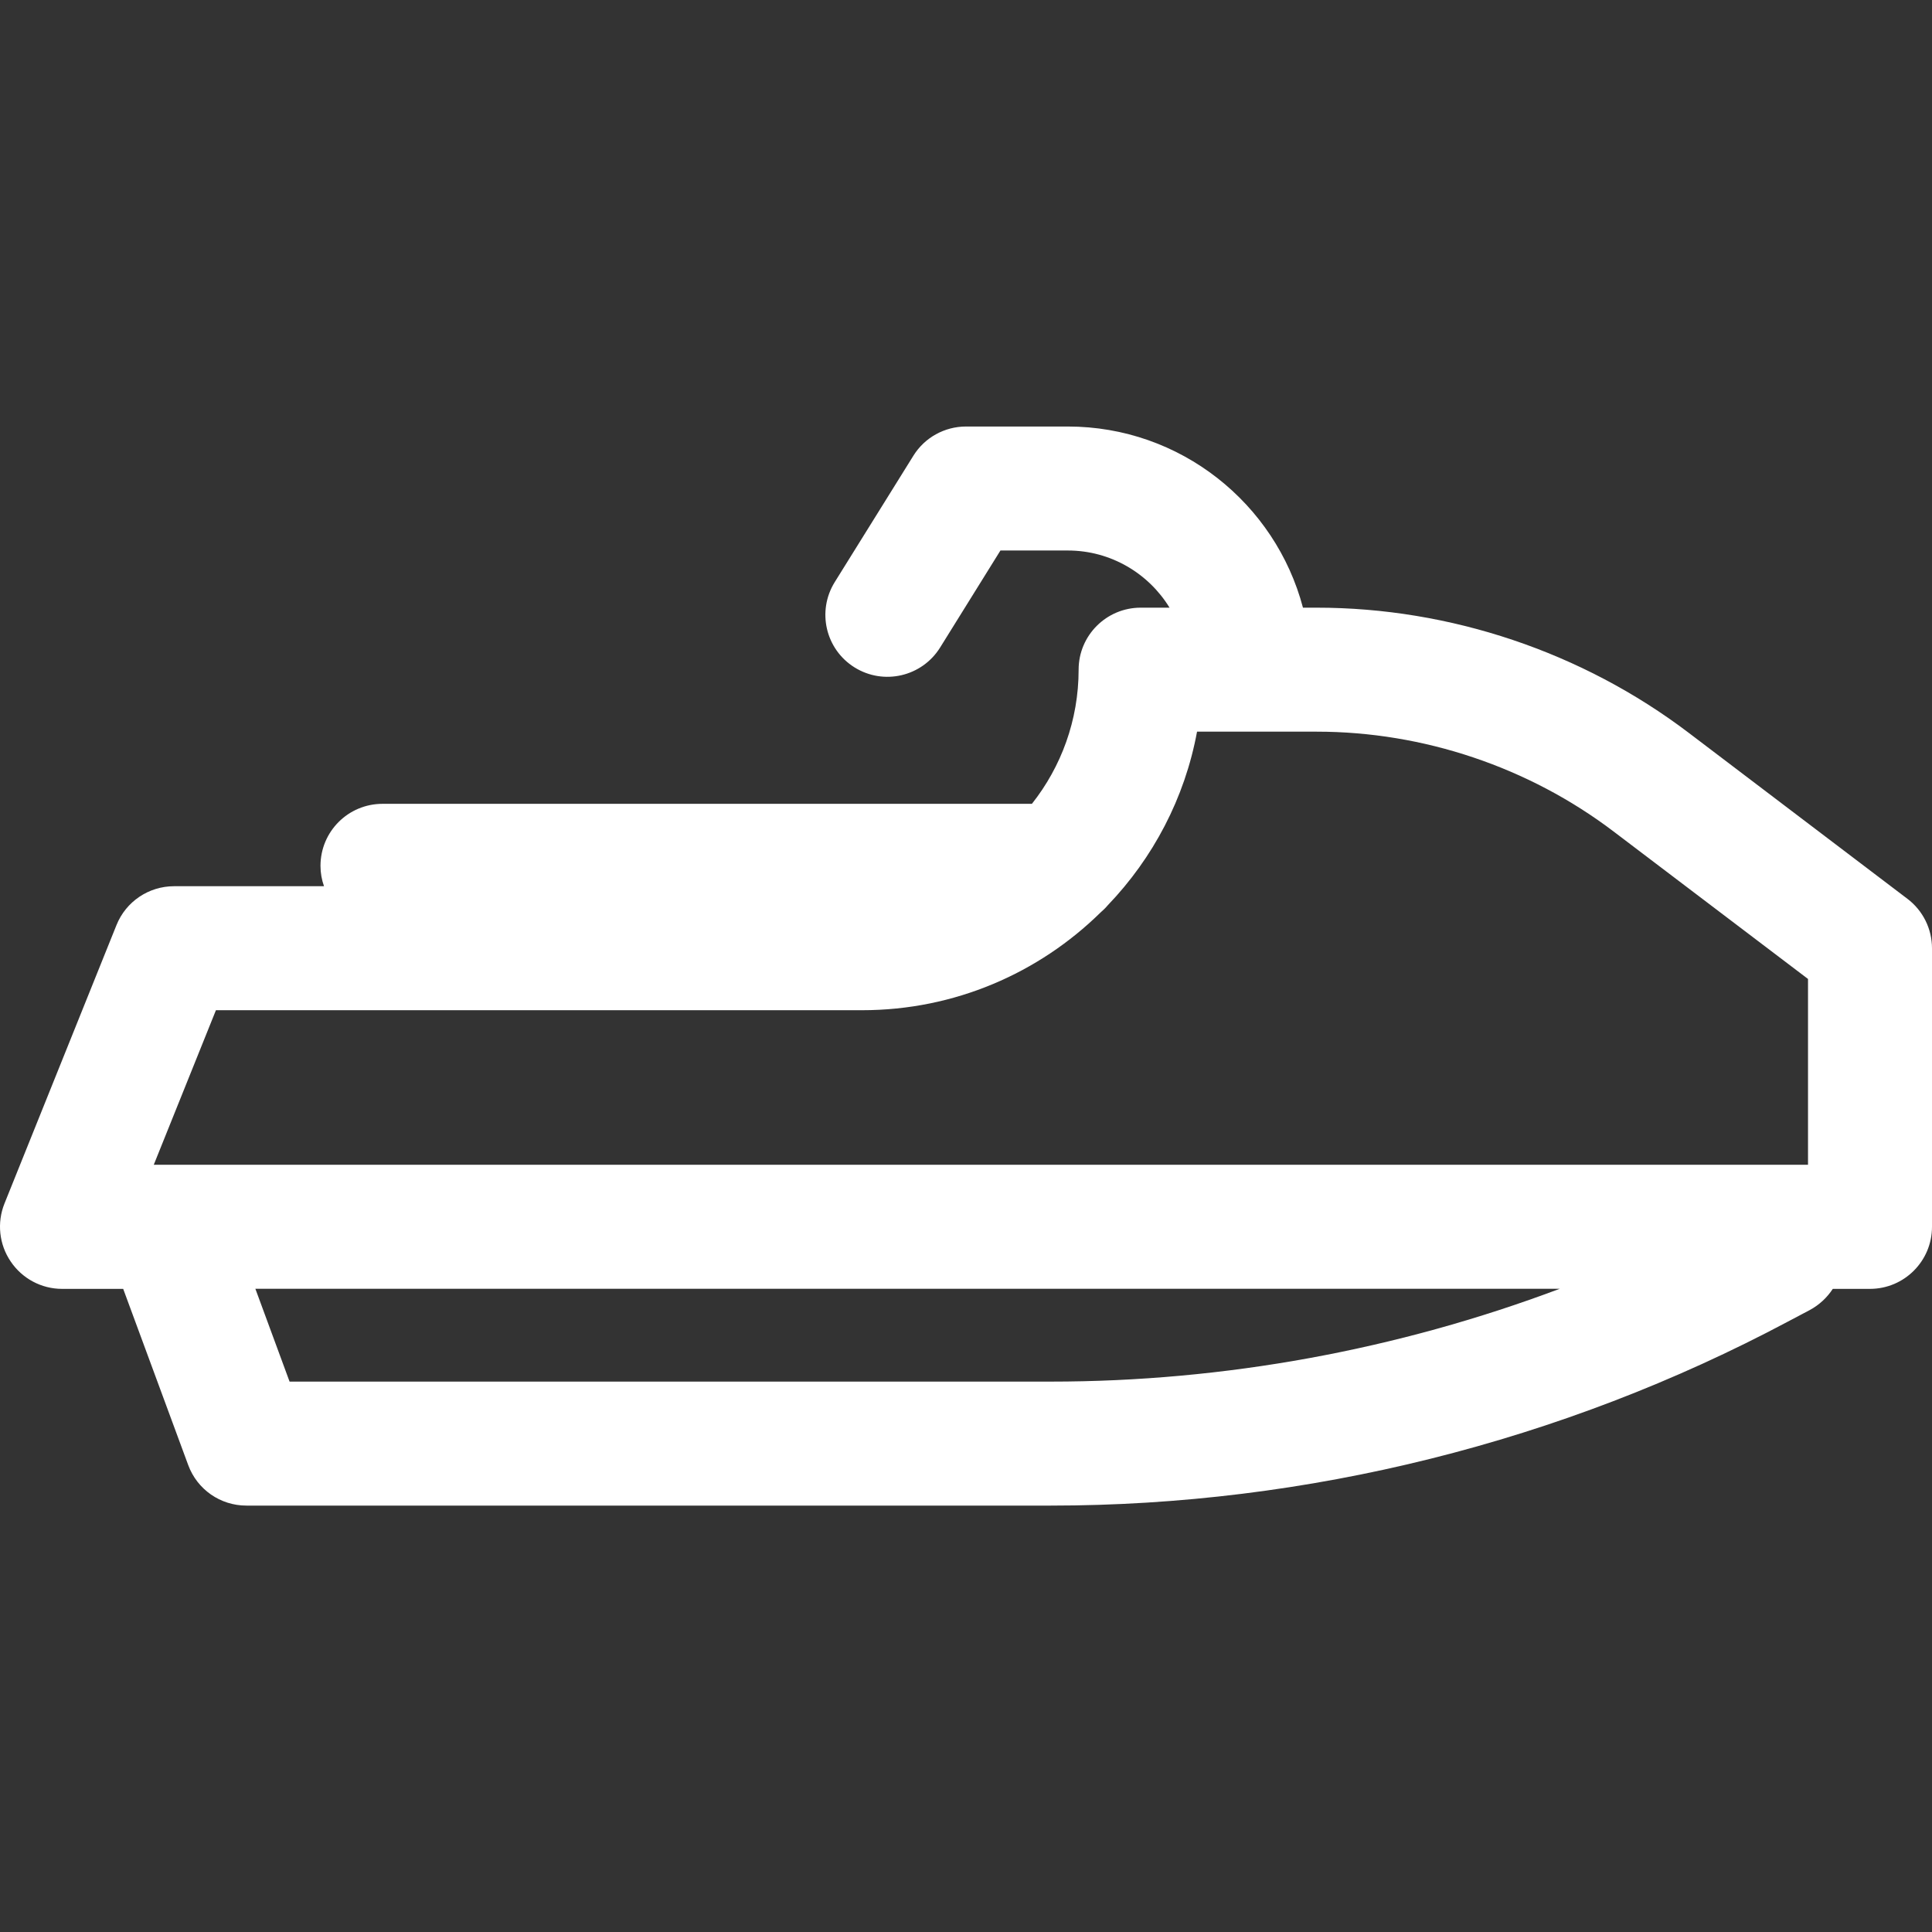 <svg width="17" height="17" viewBox="0 0 17 17" fill="none" xmlns="http://www.w3.org/2000/svg">
<rect x="0" y="0" width="17" height="17" fill="#333333" stroke="none"/>
<g clip-path="url(#clip0)">
<path d="M16.784 7.909L14.859 6.448C13.923 5.738 12.761 5.347 11.586 5.347H11.465C11.223 4.43 10.387 3.753 9.396 3.753H8.5C8.312 3.753 8.136 3.85 8.037 4.01L7.345 5.122C7.186 5.378 7.264 5.714 7.52 5.873C7.776 6.032 8.112 5.954 8.272 5.698L8.803 4.844H9.396C9.774 4.844 10.107 5.046 10.291 5.347H10.037C9.736 5.347 9.491 5.591 9.491 5.892C9.491 6.338 9.337 6.748 9.08 7.073H3.366C3.064 7.073 2.82 7.317 2.82 7.619C2.82 7.681 2.831 7.742 2.851 7.798H1.531C1.309 7.798 1.108 7.933 1.025 8.14L0.039 10.591C-0.028 10.759 -0.008 10.95 0.094 11.1C0.195 11.25 0.364 11.341 0.546 11.341H1.084L1.656 12.891C1.735 13.106 1.939 13.248 2.168 13.248H9.246C11.5 13.248 13.743 12.688 15.732 11.629L15.925 11.527C16.01 11.481 16.078 11.416 16.127 11.341H16.454C16.756 11.341 17 11.096 17 10.795V8.344C17 8.173 16.92 8.012 16.784 7.909ZM9.246 12.157H2.548L2.247 11.34H13.725C12.297 11.877 10.774 12.157 9.246 12.157ZM15.909 10.249H1.353L1.9 8.889H7.586C8.402 8.889 9.142 8.561 9.683 8.03C9.706 8.01 9.728 7.989 9.748 7.965C10.145 7.551 10.425 7.024 10.533 6.438H11.586C12.524 6.438 13.452 6.75 14.199 7.317L15.909 8.614V10.249Z" fill="white"/>
</g>
<defs>
<clipPath id="clip0">
<rect width="17" height="17" fill="white"/>
</clipPath>
</defs>
</svg>
